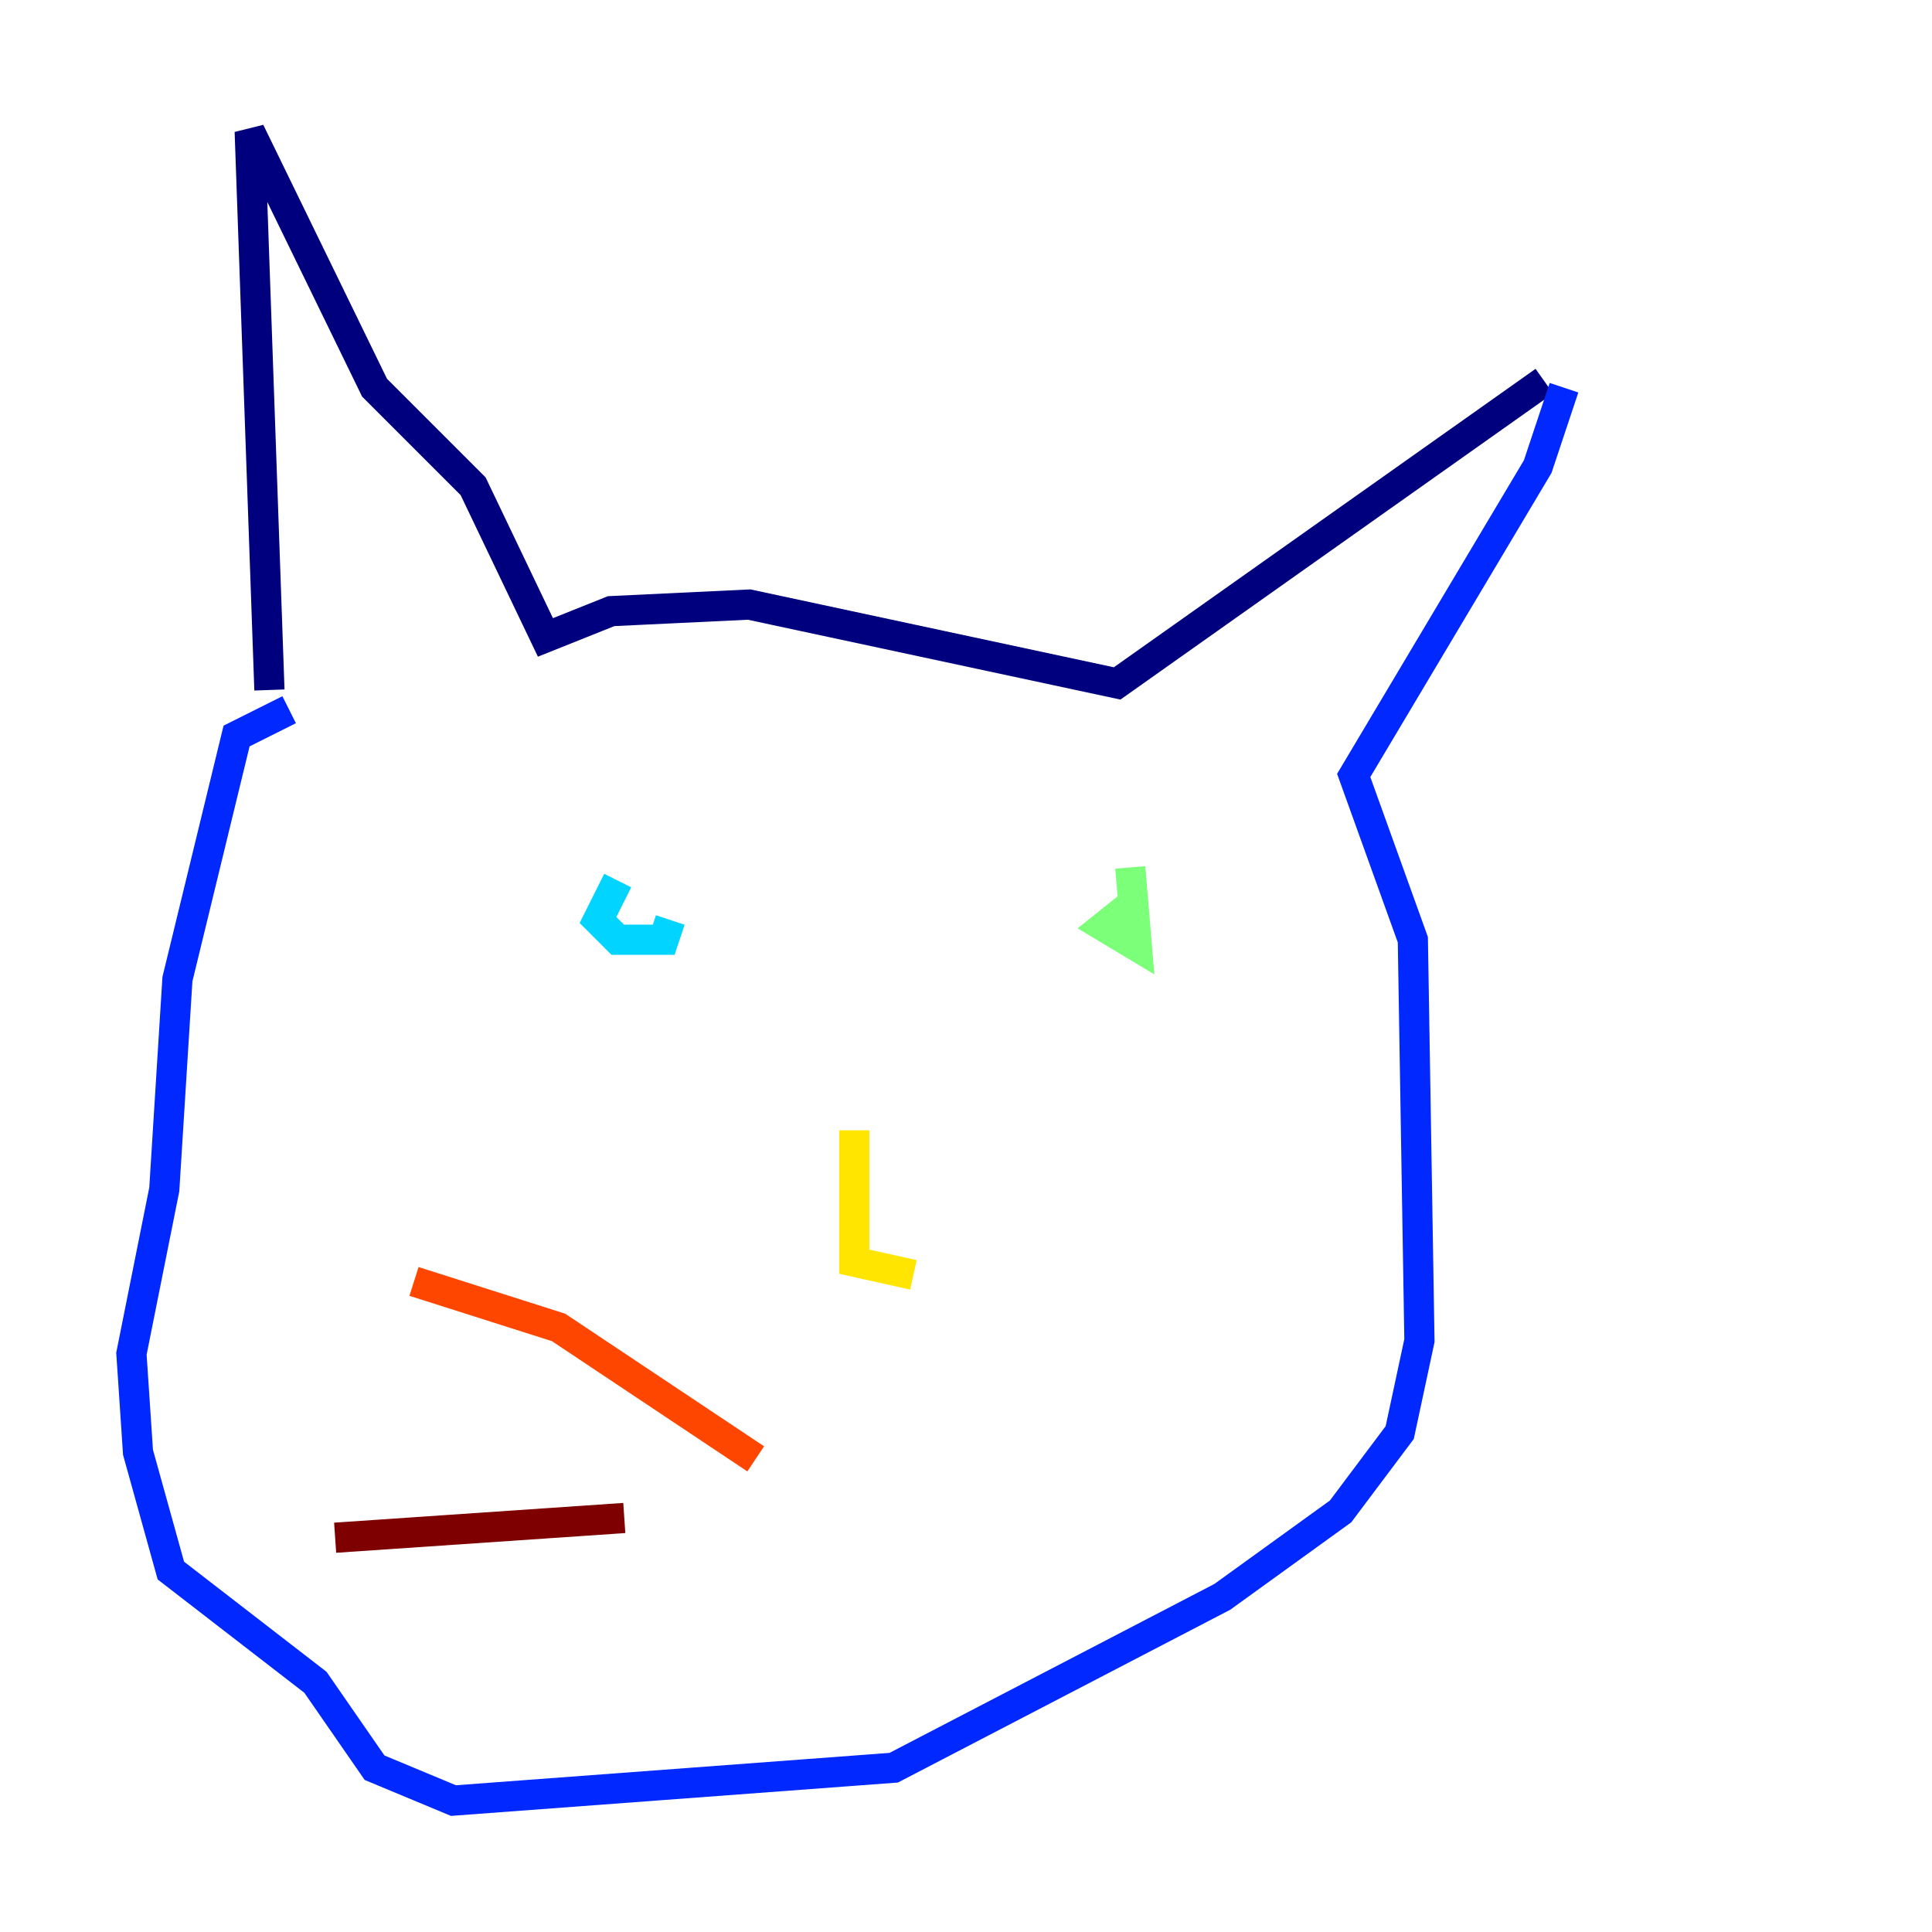<?xml version="1.0" encoding="utf-8" ?>
<svg baseProfile="tiny" height="128" version="1.2" viewBox="0,0,128,128" width="128" xmlns="http://www.w3.org/2000/svg" xmlns:ev="http://www.w3.org/2001/xml-events" xmlns:xlink="http://www.w3.org/1999/xlink"><defs /><polyline fill="none" points="17.85,45.714 16.544,8.707 24.816,25.687 31.347,32.218 36.136,42.231 40.49,40.49 49.633,40.054 74.014,45.279 102.313,25.252" stroke="#00007f" stroke-width="2" /><polyline fill="none" points="103.619,25.687 101.878,30.912 89.687,51.374 93.605,62.258 94.041,88.816 92.735,94.912 88.816,100.136 80.98,105.796 59.211,117.116 30.041,119.293 24.816,117.116 20.898,111.456 11.32,104.054 9.143,96.218 8.707,89.687 10.884,78.803 11.755,64.871 15.674,48.762 19.157,47.02" stroke="#0028ff" stroke-width="2" /><polyline fill="none" points="40.925,58.34 39.619,60.952 40.925,62.258 43.973,62.258 44.408,60.952" stroke="#00d4ff" stroke-width="2" /><polyline fill="none" points="75.32,59.646 73.143,61.388 75.32,62.694 74.884,57.469" stroke="#7cff79" stroke-width="2" /><polyline fill="none" points="56.599,74.884 56.599,83.592 60.517,84.463" stroke="#ffe500" stroke-width="2" /><polyline fill="none" points="50.068,96.653 37.007,87.946 27.429,84.898" stroke="#ff4600" stroke-width="2" /><polyline fill="none" points="41.361,100.571 22.204,101.878" stroke="#7f0000" stroke-width="2" /></svg>